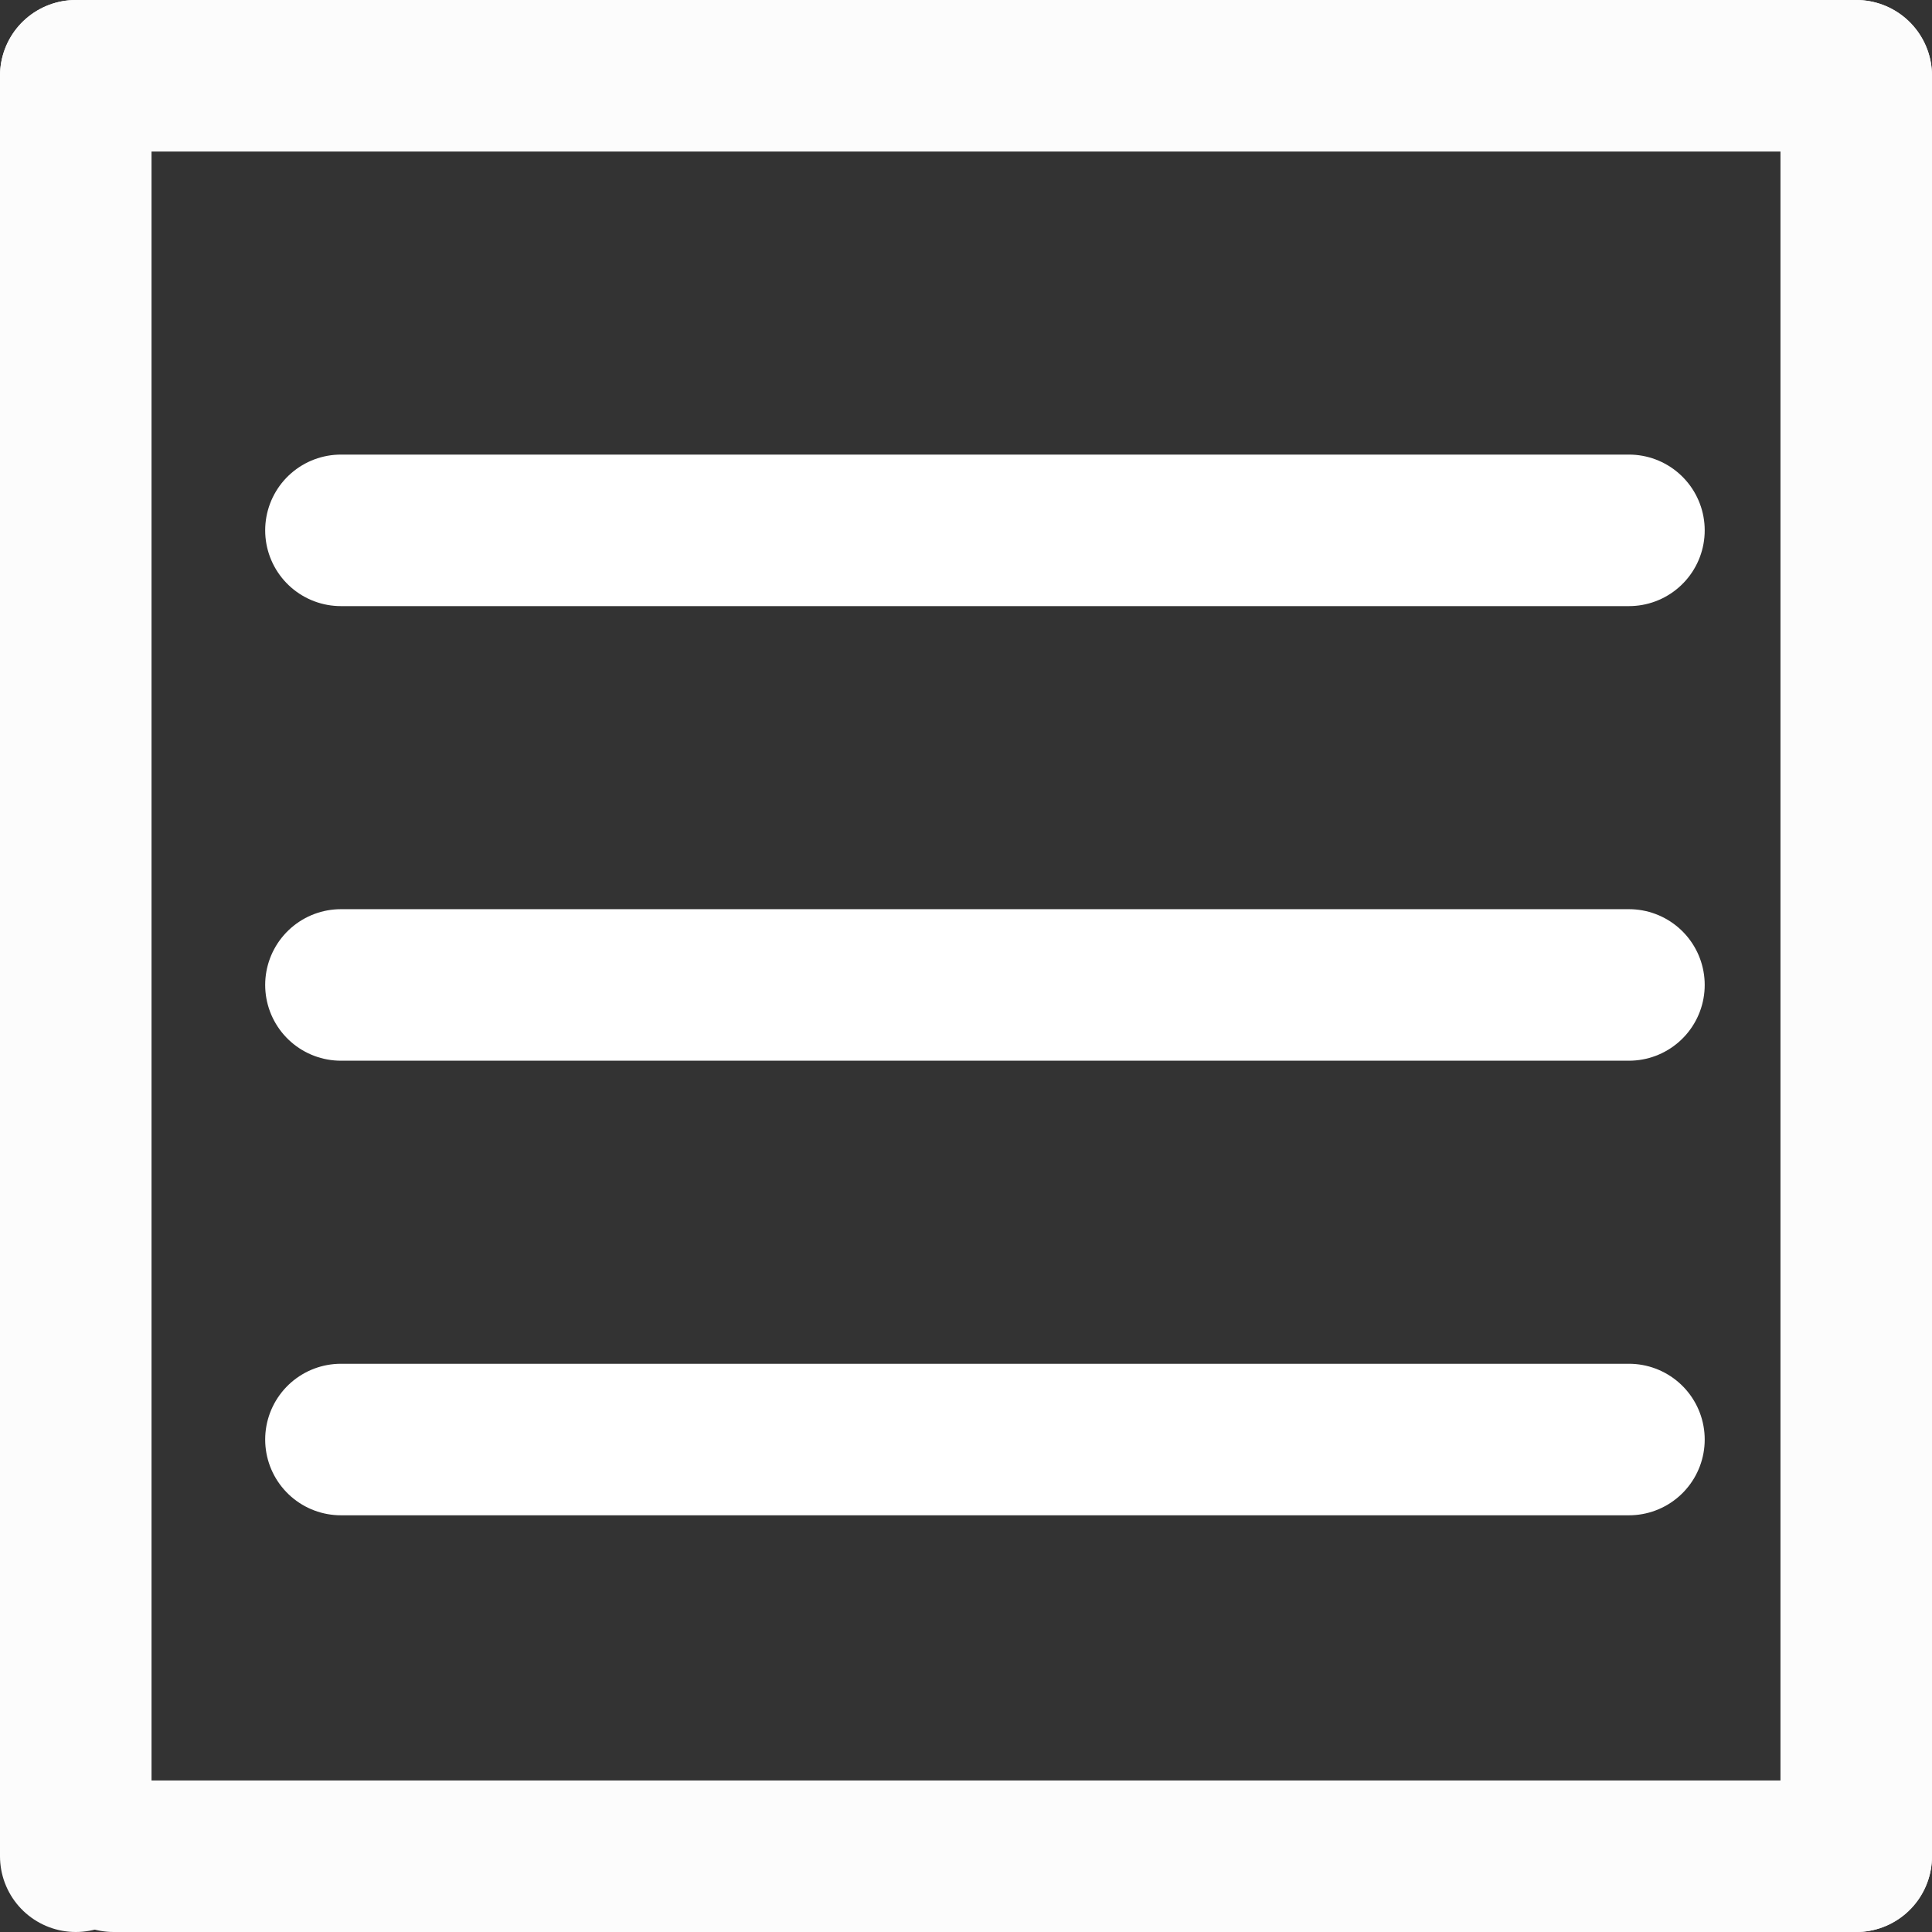<svg xmlns="http://www.w3.org/2000/svg" width="51" height="51" viewBox="0 0 51 51">
  <rect x="0" y="0" width="51" height="51" fill="#333333" stroke="none"/>
  <g id="Group_19" data-name="Group 19" transform="translate(-683.5 -1390.5)">
    <line id="Line_3" data-name="Line 3" x2="34" transform="translate(692.5 1404.5)" fill="none" stroke="#fff" stroke-linecap="round" stroke-width="4"/>
    <line id="Line_8" data-name="Line 8" x2="34" transform="translate(692.5 1416.5)" fill="none" stroke="#fff" stroke-linecap="round" stroke-width="4"/>
    <line id="Line_9" data-name="Line 9" x2="34" transform="translate(692.5 1428.5)" fill="none" stroke="#fff" stroke-linecap="round" stroke-width="4"/>
    <g id="Group_18" data-name="Group 18" transform="translate(1 1)">
      <line id="Line_4" data-name="Line 4" x2="47" transform="translate(684.5 1391.5)" fill="none" stroke="#fcfcfc" stroke-linecap="round" stroke-width="4"/>
      <line id="Line_5" data-name="Line 5" x2="46" transform="translate(685.5 1438.5)" fill="none" stroke="#fcfcfc" stroke-linecap="round" stroke-width="4"/>
      <line id="Line_6" data-name="Line 6" y2="47" transform="translate(731.5 1391.5)" fill="none" stroke="#fcfcfc" stroke-linecap="round" stroke-width="4"/>
      <line id="Line_7" data-name="Line 7" y2="47" transform="translate(684.5 1391.5)" fill="none" stroke="#fcfcfc" stroke-linecap="round" stroke-width="4"/>
    </g>
  </g>
</svg>
